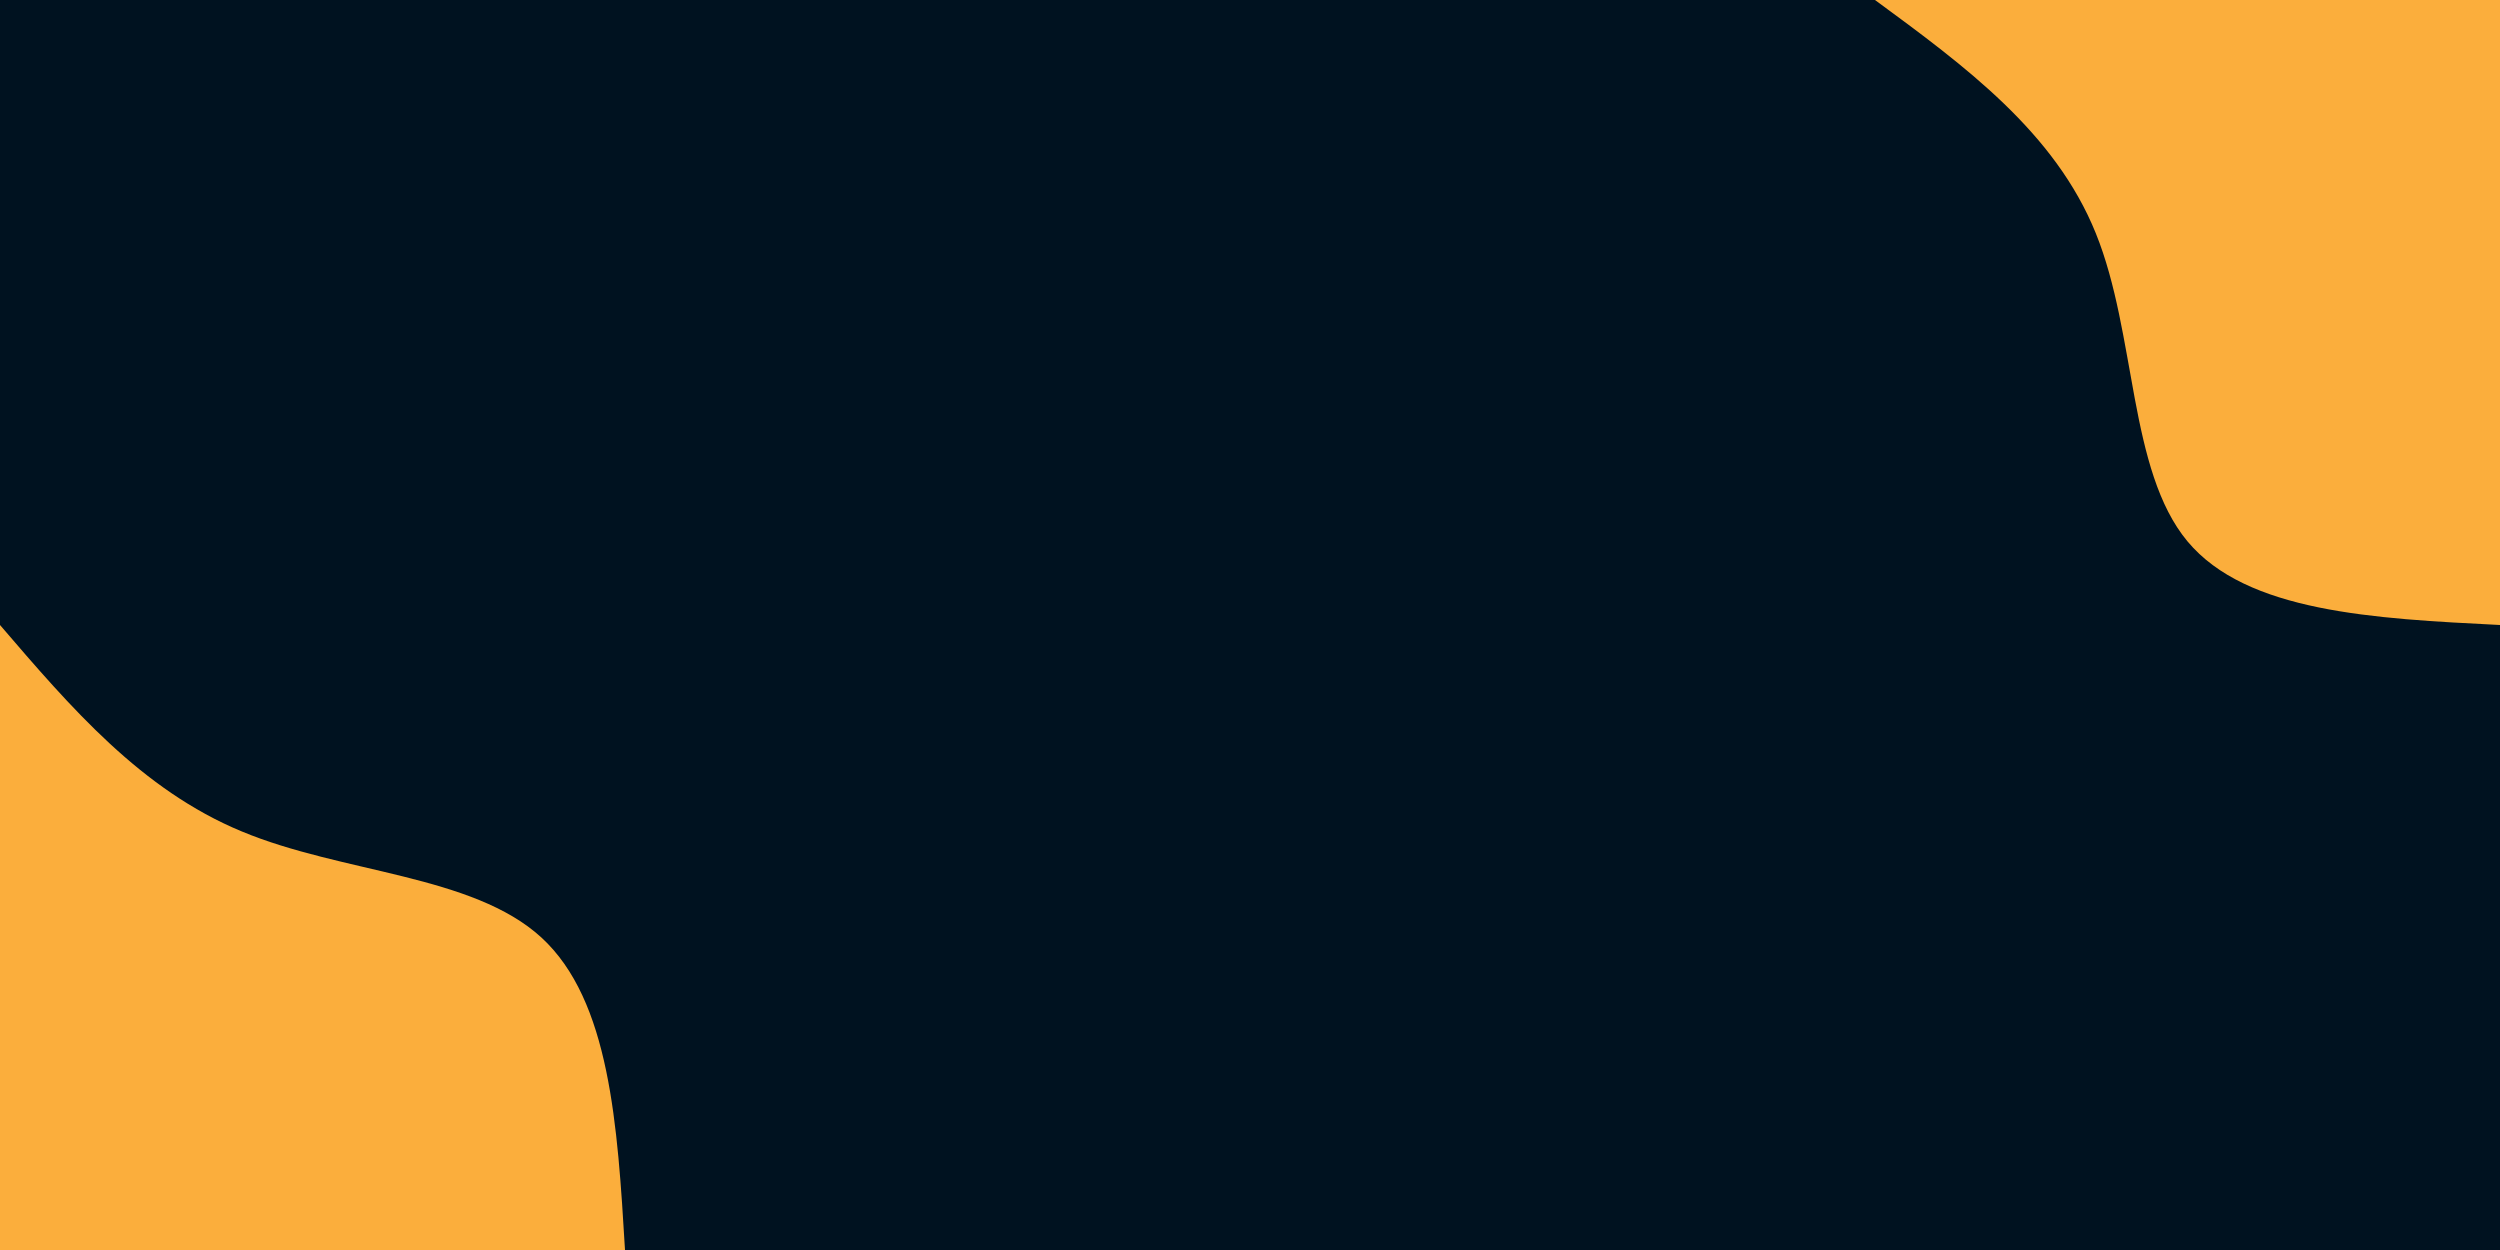 <svg id="visual" viewBox="0 0 900 450" width="900" height="450" xmlns="http://www.w3.org/2000/svg" xmlns:xlink="http://www.w3.org/1999/xlink" version="1.1"><rect x="0" y="0" width="900" height="450" fill="#001220"></rect><defs><linearGradient id="grad1_0" x1="50%" y1="0%" x2="100%" y2="100%"><stop offset="10%" stop-color="#001220" stop-opacity="1"></stop><stop offset="90%" stop-color="#001220" stop-opacity="1"></stop></linearGradient></defs><defs><linearGradient id="grad2_0" x1="0%" y1="0%" x2="50%" y2="100%"><stop offset="10%" stop-color="#001220" stop-opacity="1"></stop><stop offset="90%" stop-color="#001220" stop-opacity="1"></stop></linearGradient></defs><g transform="translate(900, 0)"><path d="M0 225C-45.6 222.7 -91.2 220.4 -112.5 194.9C-133.8 169.3 -130.8 120.4 -145.5 84C-160.2 47.6 -192.6 23.8 -225 0L0 0Z" fill="#FBAE3C"></path></g><g transform="translate(0, 450)"><path d="M0 -225C25.4 -195.4 50.8 -165.7 87 -150.7C123.2 -135.6 170.1 -135.2 194.9 -112.5C219.6 -89.8 222.3 -44.9 225 0L0 0Z" fill="#FBAE3C"></path></g></svg>